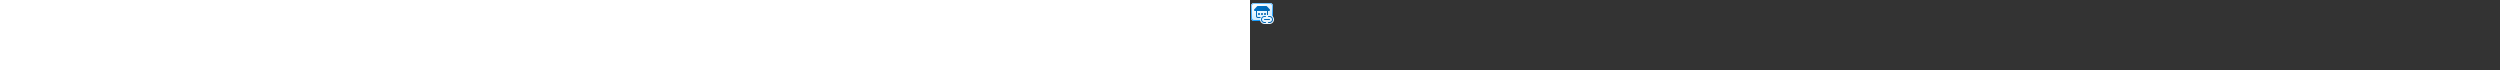 <?xml version="1.0" encoding="utf-8"?><svg xmlns="http://www.w3.org/2000/svg" width="100%" height="70" fill="currentColor" preserveAspectRatio="xMidYMid meet"><rect width="100%" height="100%" fill="#333333" stroke="none"/><path fill="url(#icon-245f500dcf8bf451__icon-a3638daf9dd784c2__a)" d="M1 6a3 3 0 0 1 3-3h16a3 3 0 0 1 3 3v12a3 3 0 0 1-3 3H4a3 3 0 0 1-3-3V6Z" /><path fill="url(#icon-f6ab91e81ef323a3__icon-e9d90969acc01371__b)" fill-opacity=".2" d="M1 6a3 3 0 0 1 3-3h16a3 3 0 0 1 3 3v12a3 3 0 0 1-3 3H4a3 3 0 0 1-3-3V6Z" /><path fill="url(#icon-8d26b0f94071f336__icon-b8ee00fa72eda07f__c)" fill-rule="evenodd" d="M20 4H4a2 2 0 0 0-2 2v12a2 2 0 0 0 2 2h16a2 2 0 0 0 2-2V6a2 2 0 0 0-2-2ZM4 3a3 3 0 0 0-3 3v12a3 3 0 0 0 3 3h16a3 3 0 0 0 3-3V6a3 3 0 0 0-3-3H4Z" clip-rule="evenodd" /><path fill="url(#icon-b659fa60f6ed2c61__icon-34899b4236adf3b2__d)" d="M10 14a1 1 0 1 1-2 0 1 1 0 0 1 2 0Z" /><path fill="url(#icon-d8503e29721284ea__icon-5a29b2c2ea4d5332__e)" d="M13 14a1 1 0 1 1-2 0 1 1 0 0 1 2 0Z" /><path fill="url(#icon-5e6755f4cf7b8fe4__icon-98bf2dc179759a06__f)" d="M16 14a1 1 0 1 1-2 0 1 1 0 0 1 2 0Z" /><path fill="url(#icon-6123f6476db2d2fe__icon-52b6a7ed66e77116__g)" fill-rule="evenodd" d="M7.805 6c-.292 0-.57.12-.764.331l-2.775 3C3.67 9.975 4.14 11 5.03 11H6v5a2 2 0 0 0 2 2h8a2 2 0 0 0 2-2v-5h.97c.89 0 1.36-1.025.764-1.669l-2.775-3A1.04 1.04 0 0 0 16.195 6h-8.39ZM7 11h10v5a1 1 0 0 1-1 1H8a1 1 0 0 1-1-1v-5Z" clip-rule="evenodd" /><path fill="#E9F5FF" d="M14.5 15a4.5 4.5 0 1 0 0 9h5a4.5 4.5 0 1 0 0-9h-5Z" /><path fill="url(#icon-731094d99f433742__icon-8319ec42d5ce4ffd__h)" d="M11 19.5a3.5 3.5 0 0 1 3.5-3.5h1a.5.5 0 0 1 0 1h-1a2.5 2.5 0 0 0 0 5h1a.5.5 0 0 1 0 1h-1a3.5 3.5 0 0 1-3.5-3.5Z" /><path fill="url(#icon-a9445b76f0fd8136__icon-db1b706148fea181__i)" d="M19.5 23a3.5 3.5 0 1 0 0-7h-1.063v.004a.5.5 0 0 0 0 .992V17H19.5a2.5 2.5 0 0 1 0 5h-1a.5.5 0 0 0 0 1h1Z" /><path fill="url(#icon-d1e28b2aba30c567__icon-3c847539687ce5e8__j)" d="M14.5 19a.5.5 0 0 0 0 1h5a.5.5 0 0 0 0-1h-5Z" /><defs><linearGradient id="icon-245f500dcf8bf451__icon-a3638daf9dd784c2__a" x1="7.111" x2="8.984" y1="3" y2="21.308" gradientUnits="userSpaceOnUse"><stop stop-color="#FFFFFF" /><stop offset="1" stop-color="#D7EEFF" /></linearGradient><linearGradient id="icon-8d26b0f94071f336__icon-b8ee00fa72eda07f__c" x1="8.104" x2="10.099" y1="3" y2="21.282" gradientUnits="userSpaceOnUse"><stop stop-color="#77C5FF" /><stop offset="1" stop-color="#119AFF" /></linearGradient><linearGradient id="icon-b659fa60f6ed2c61__icon-34899b4236adf3b2__d" x1="4" x2="15.52" y1="6" y2="21.36" gradientUnits="userSpaceOnUse"><stop stop-color="#0076CE" /><stop offset="1" stop-color="#005DA2" /></linearGradient><linearGradient id="icon-d8503e29721284ea__icon-5a29b2c2ea4d5332__e" x1="4" x2="15.52" y1="6" y2="21.36" gradientUnits="userSpaceOnUse"><stop stop-color="#0076CE" /><stop offset="1" stop-color="#005DA2" /></linearGradient><linearGradient id="icon-5e6755f4cf7b8fe4__icon-98bf2dc179759a06__f" x1="4" x2="15.52" y1="6" y2="21.36" gradientUnits="userSpaceOnUse"><stop stop-color="#0076CE" /><stop offset="1" stop-color="#005DA2" /></linearGradient><linearGradient id="icon-6123f6476db2d2fe__icon-52b6a7ed66e77116__g" x1="4" x2="15.52" y1="6" y2="21.36" gradientUnits="userSpaceOnUse"><stop stop-color="#0076CE" /><stop offset="1" stop-color="#005DA2" /></linearGradient><linearGradient id="icon-731094d99f433742__icon-8319ec42d5ce4ffd__h" x1="11" x2="17.093" y1="16" y2="26.446" gradientUnits="userSpaceOnUse"><stop stop-color="#0076CE" /><stop offset="1" stop-color="#005DA2" /></linearGradient><linearGradient id="icon-a9445b76f0fd8136__icon-db1b706148fea181__i" x1="11" x2="17.093" y1="16" y2="26.446" gradientUnits="userSpaceOnUse"><stop stop-color="#0076CE" /><stop offset="1" stop-color="#005DA2" /></linearGradient><linearGradient id="icon-d1e28b2aba30c567__icon-3c847539687ce5e8__j" x1="11" x2="17.093" y1="16" y2="26.446" gradientUnits="userSpaceOnUse"><stop stop-color="#0076CE" /><stop offset="1" stop-color="#005DA2" /></linearGradient><radialGradient id="icon-f6ab91e81ef323a3__icon-e9d90969acc01371__b" cx="0" cy="0" r="1" gradientTransform="matrix(11.611 14.25 -13.084 10.661 8.028 7.688)" gradientUnits="userSpaceOnUse"><stop offset=".177" stop-color="#FFFFFF" /><stop offset="1" stop-color="#71C2FF" /></radialGradient></defs></svg>